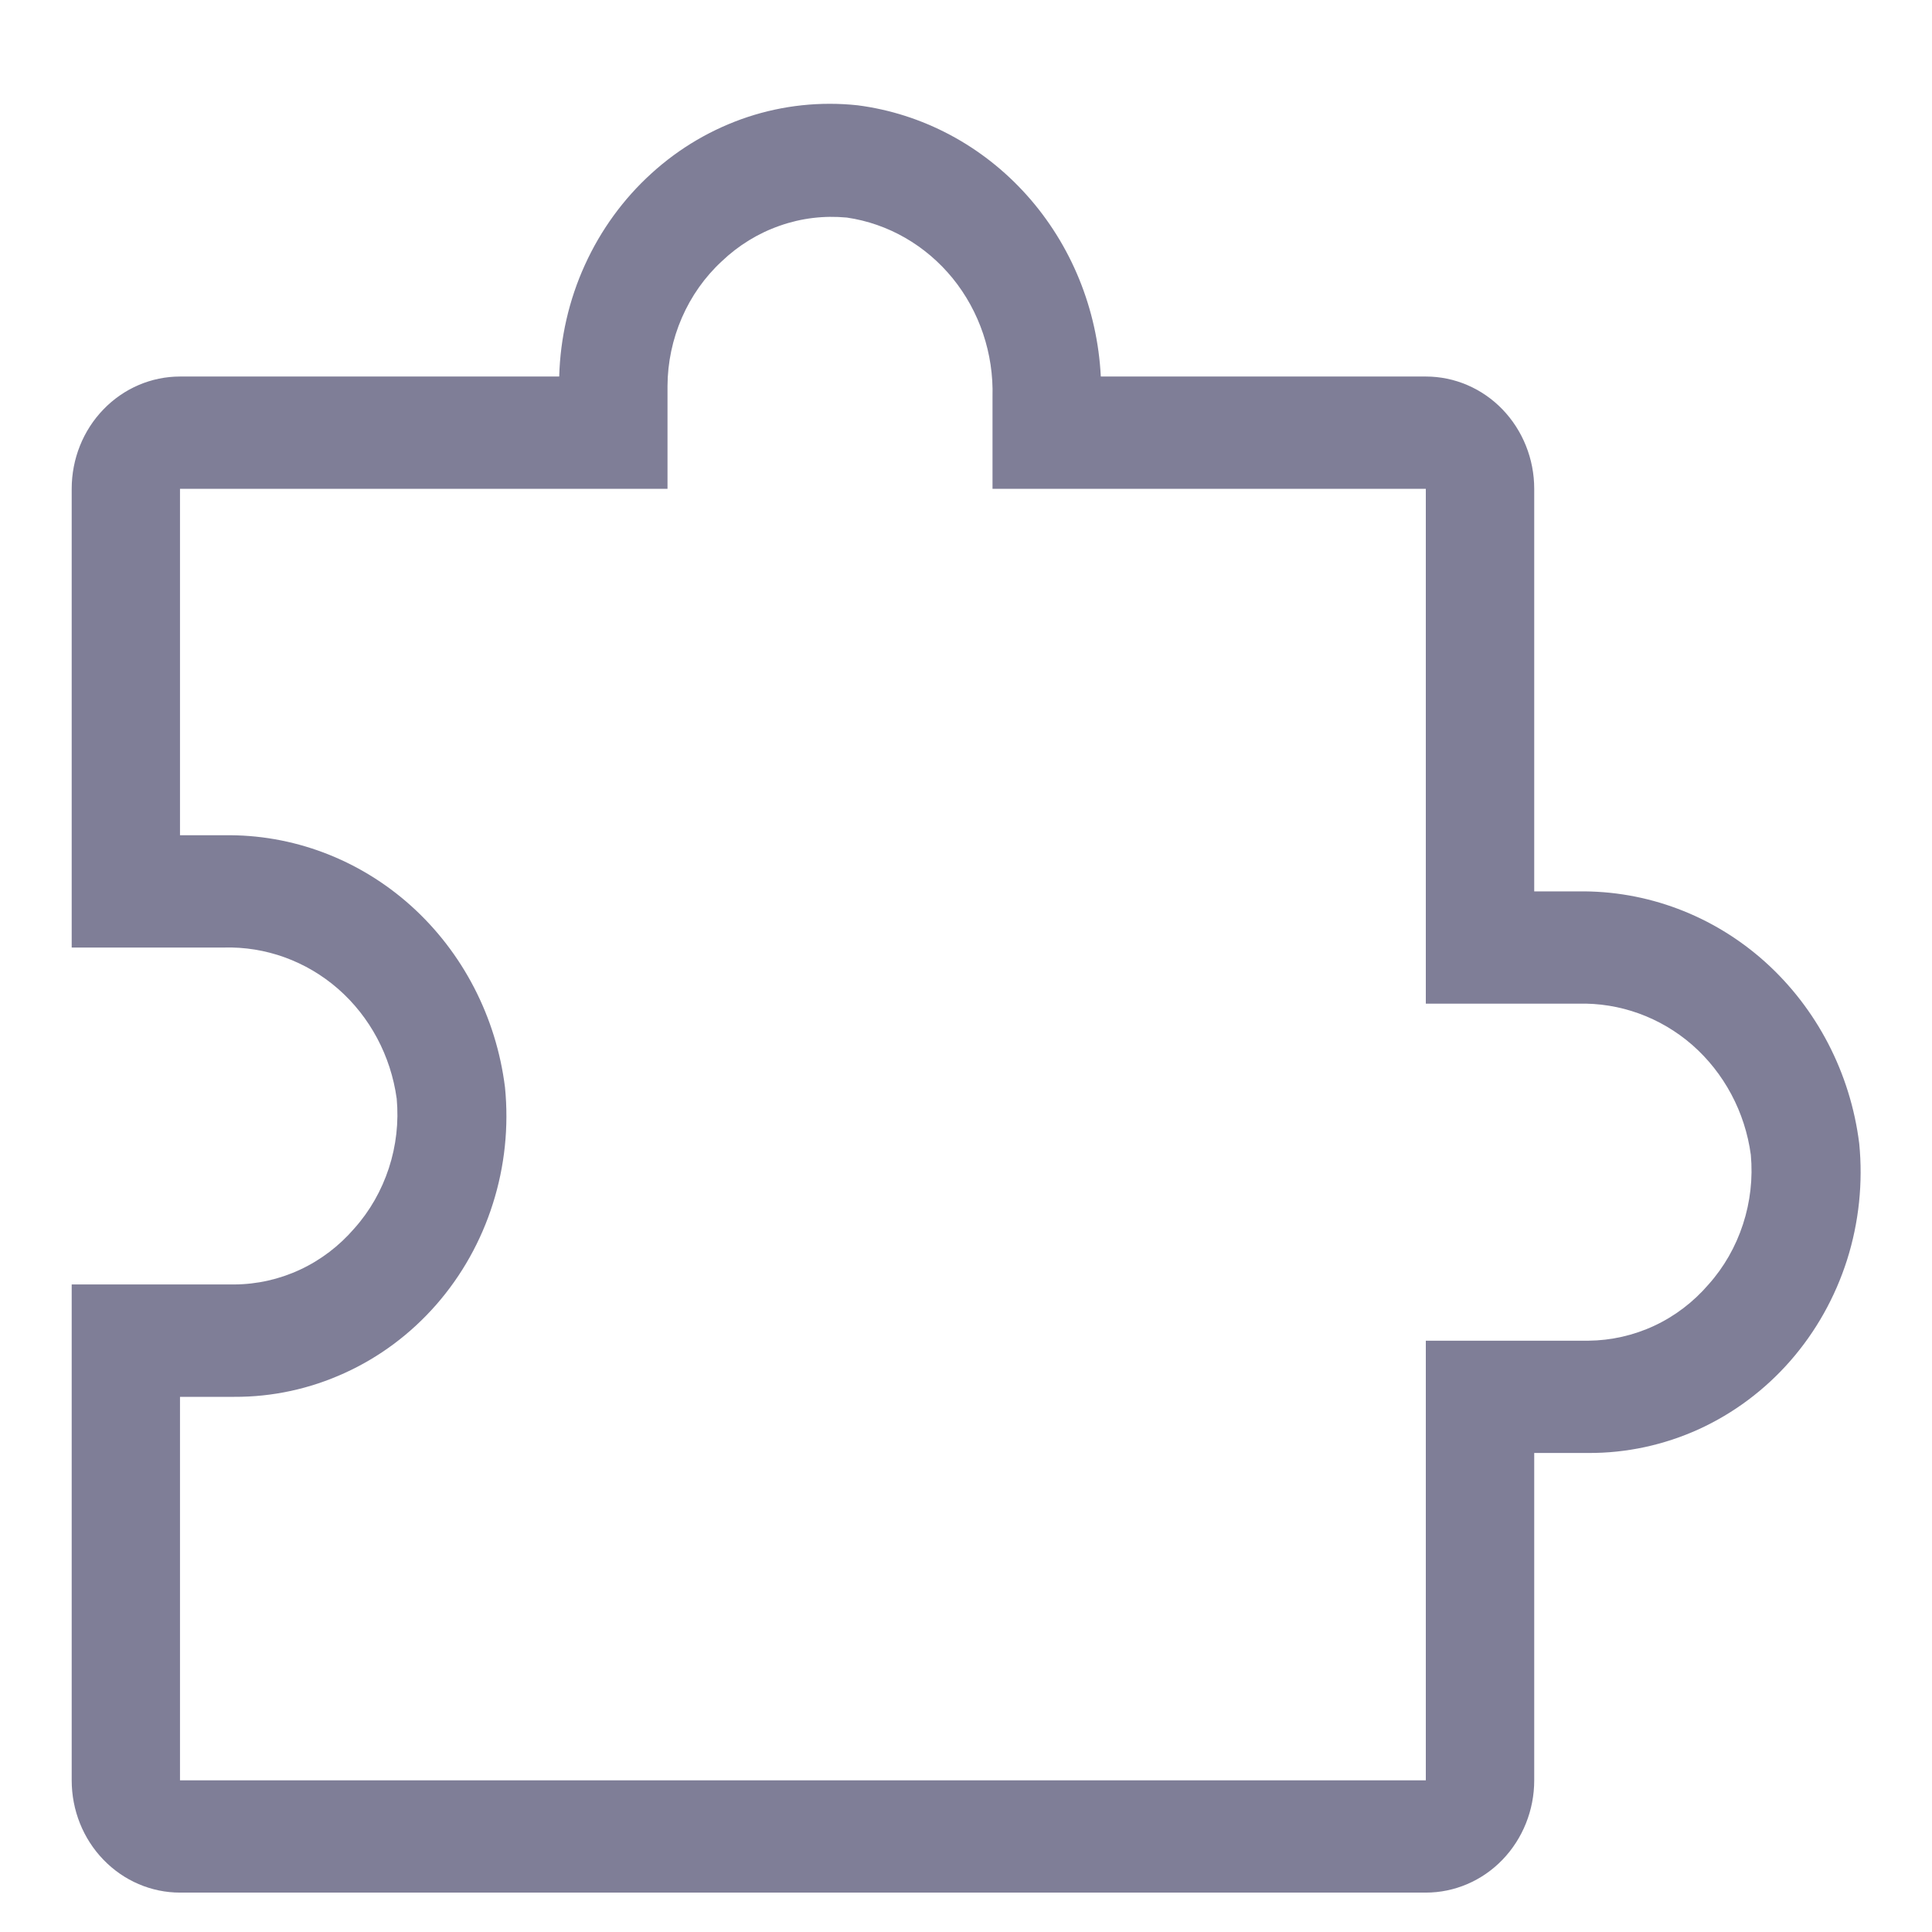 <svg width="18" height="18" viewBox="0 0 18 18" fill="none" xmlns="http://www.w3.org/2000/svg">
<path d="M14.702 8.305H14.294V4.554C14.294 4.276 14.187 4.01 13.998 3.814C13.809 3.618 13.552 3.508 13.284 3.508H10.256C10.224 2.878 9.98 2.28 9.566 1.818C9.152 1.356 8.594 1.059 7.99 0.981C7.645 0.944 7.296 0.981 6.966 1.09C6.635 1.2 6.33 1.378 6.069 1.616C5.808 1.853 5.597 2.143 5.449 2.469C5.301 2.794 5.22 3.148 5.21 3.508H1.677C1.41 3.508 1.153 3.618 0.964 3.814C0.774 4.01 0.668 4.276 0.668 4.554V8.828H2.086C2.474 8.817 2.853 8.954 3.15 9.213C3.447 9.473 3.641 9.837 3.696 10.236C3.716 10.454 3.691 10.675 3.623 10.883C3.555 11.091 3.446 11.283 3.302 11.444C3.161 11.608 2.989 11.739 2.796 11.829C2.603 11.919 2.394 11.966 2.182 11.967H0.668V16.587C0.668 16.865 0.774 17.131 0.964 17.327C1.153 17.523 1.41 17.633 1.677 17.633H13.284C13.552 17.633 13.809 17.523 13.998 17.327C14.187 17.131 14.294 16.865 14.294 16.587V13.537H14.798C15.152 13.539 15.503 13.463 15.827 13.316C16.151 13.168 16.442 12.951 16.68 12.679C16.918 12.407 17.098 12.086 17.209 11.737C17.319 11.389 17.358 11.019 17.322 10.654C17.24 9.997 16.927 9.395 16.444 8.961C15.961 8.528 15.341 8.295 14.702 8.305ZM15.918 11.967C15.777 12.131 15.605 12.262 15.412 12.352C15.219 12.442 15.01 12.489 14.798 12.491H13.284V16.587H1.677V13.014H2.182C2.536 13.016 2.887 12.94 3.211 12.792C3.535 12.645 3.826 12.428 4.064 12.156C4.302 11.884 4.482 11.563 4.592 11.214C4.703 10.865 4.741 10.496 4.705 10.131C4.623 9.474 4.311 8.872 3.828 8.438C3.345 8.005 2.725 7.771 2.086 7.782H1.677V4.554H6.219V3.596C6.22 3.377 6.266 3.16 6.353 2.96C6.44 2.76 6.566 2.581 6.724 2.435C6.88 2.286 7.064 2.173 7.265 2.103C7.466 2.032 7.678 2.007 7.89 2.027C8.274 2.083 8.625 2.285 8.876 2.593C9.126 2.901 9.258 3.293 9.247 3.696V4.554H13.284V9.351H14.702C15.091 9.34 15.47 9.477 15.767 9.736C16.063 9.996 16.258 10.36 16.312 10.759C16.332 10.978 16.307 11.198 16.239 11.406C16.171 11.615 16.062 11.806 15.918 11.967Z" fill="#7F7E97"/>
</svg>
